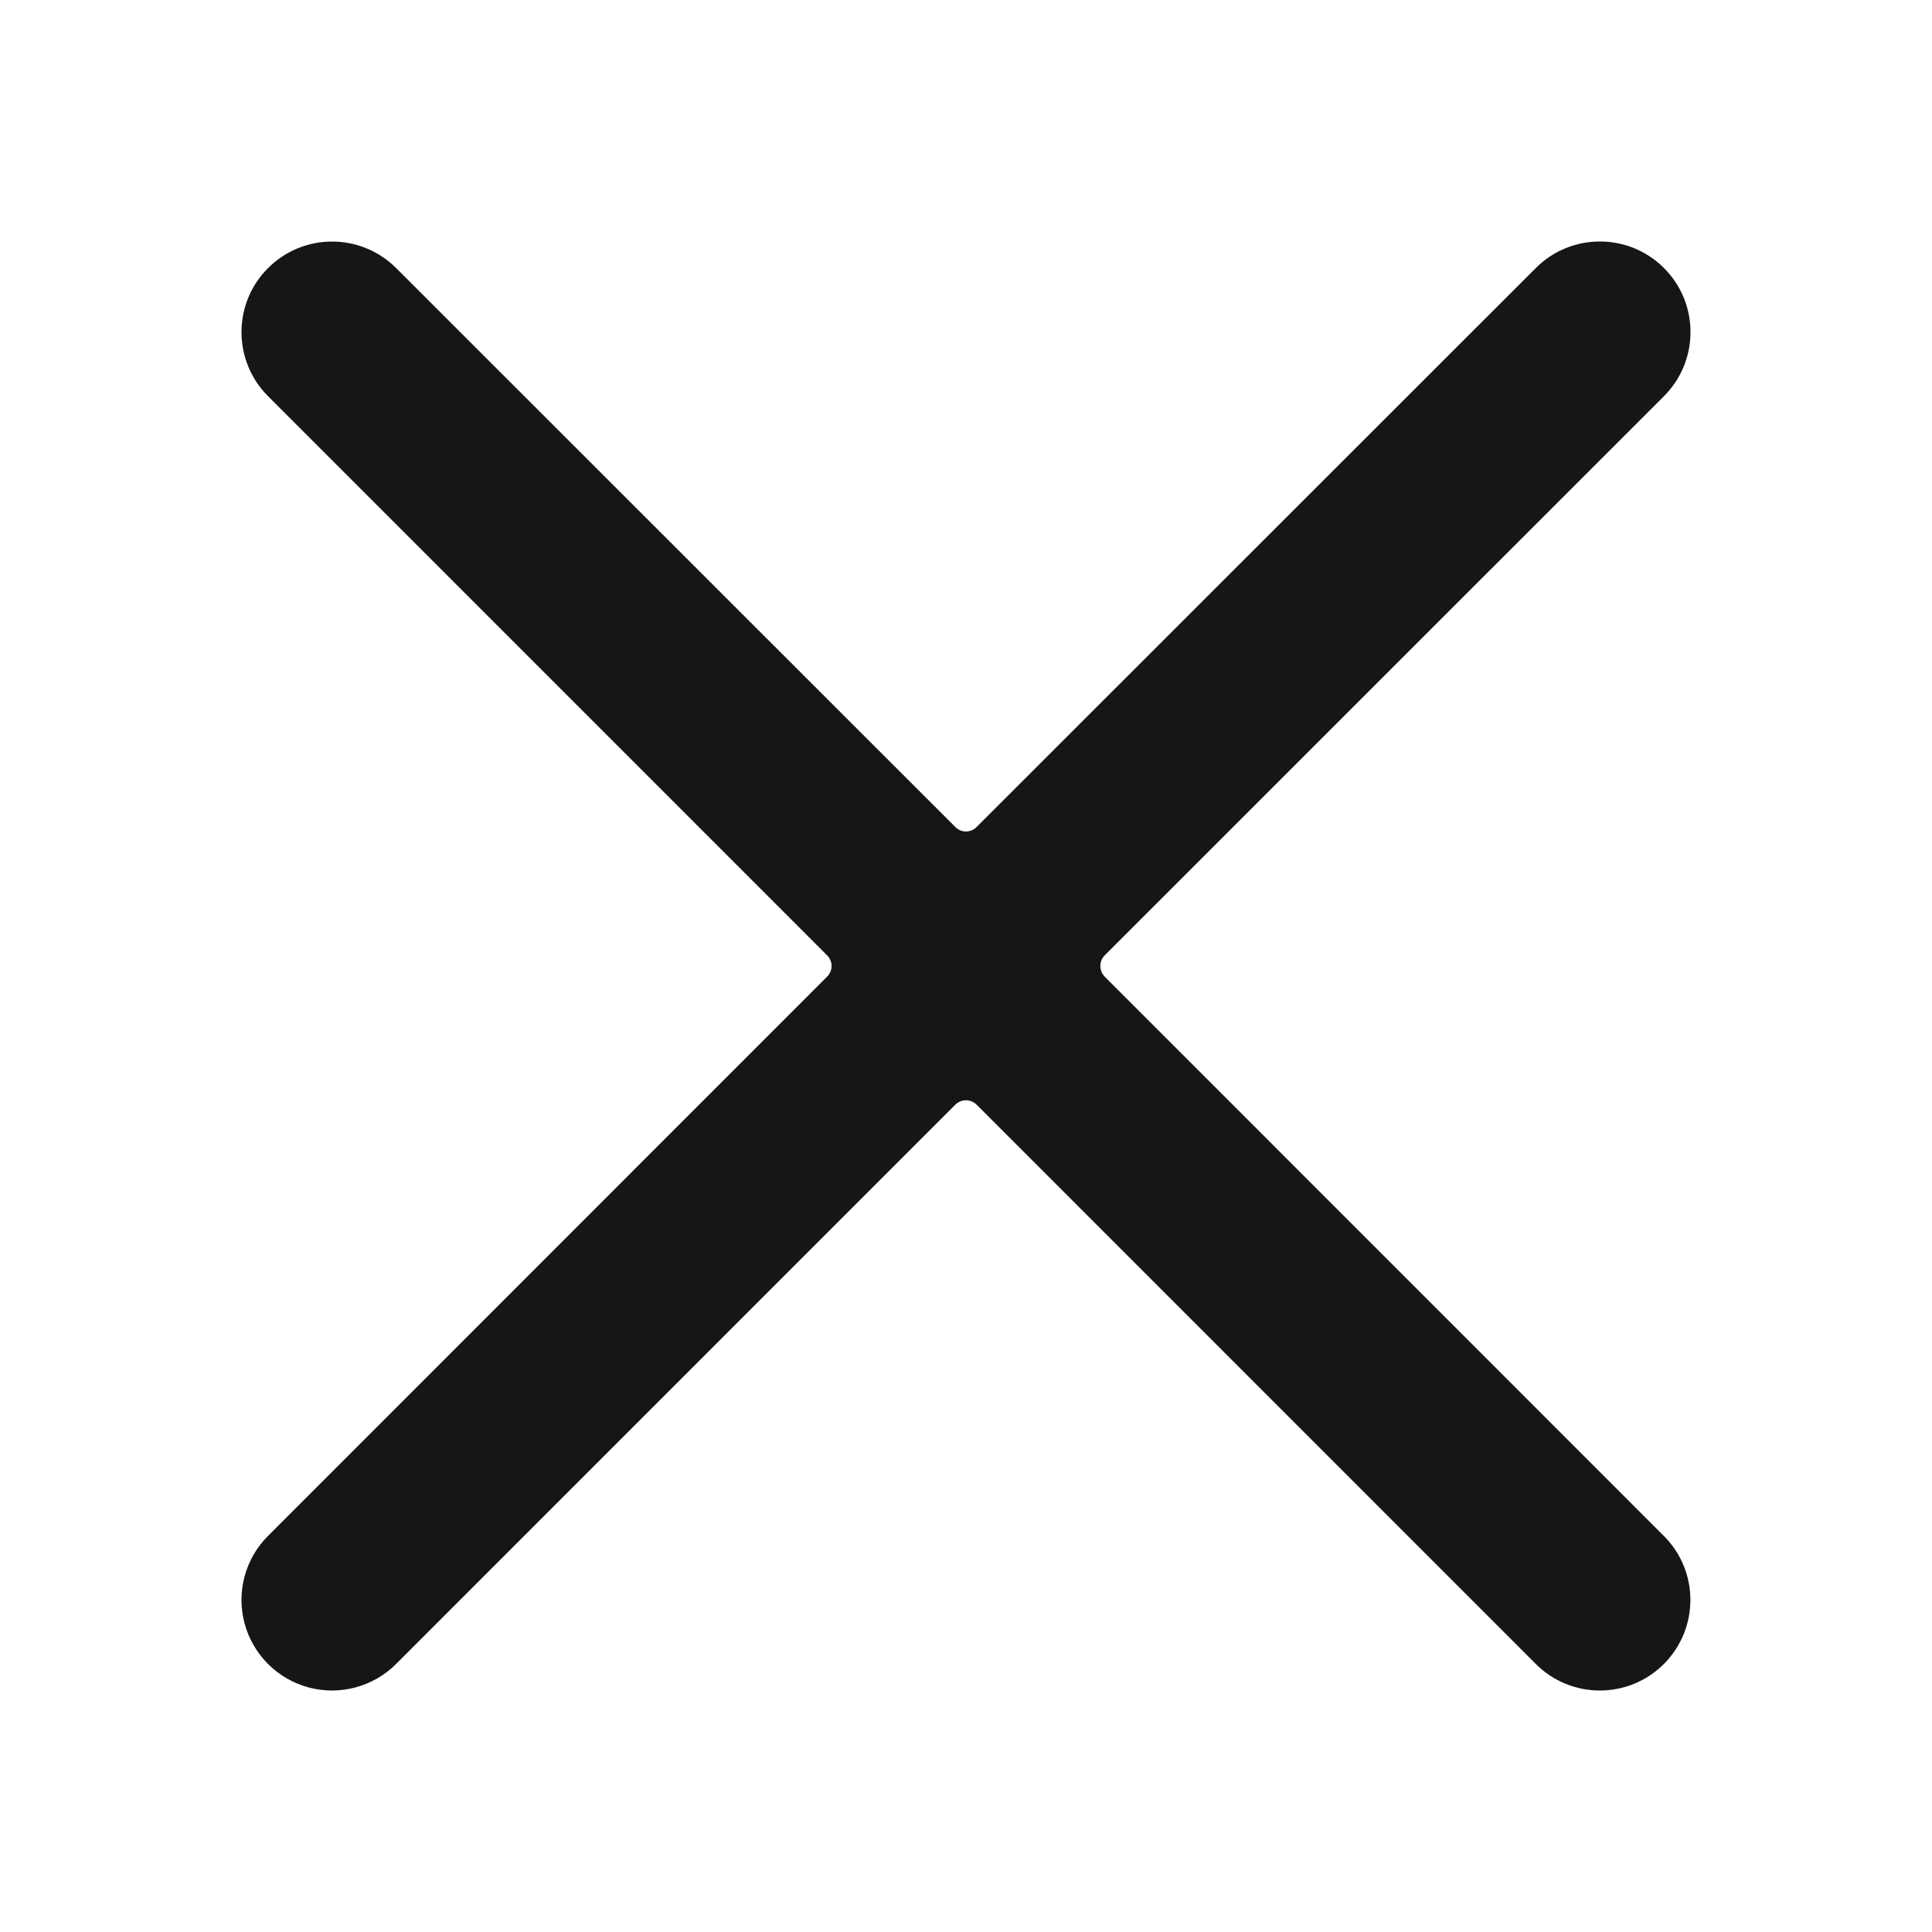 <svg width="24" height="24" viewBox="0 0 24 24" fill="none" xmlns="http://www.w3.org/2000/svg">
<path fill-rule="evenodd" clip-rule="evenodd" d="M13.724 12.133C13.689 12.097 13.669 12.05 13.669 12C13.669 11.95 13.689 11.902 13.724 11.867L20.671 4.921C21.11 4.481 21.11 3.768 20.67 3.329C20.23 2.89 19.517 2.89 19.078 3.33L12.132 10.273C12.097 10.309 12.049 10.329 11.999 10.329C11.95 10.329 11.902 10.309 11.867 10.273L4.921 3.33C4.481 2.891 3.769 2.891 3.33 3.33C2.89 3.769 2.89 4.481 3.329 4.921L10.274 11.867C10.31 11.902 10.33 11.95 10.33 12C10.33 12.05 10.31 12.097 10.274 12.133L3.329 19.08C3.045 19.364 2.934 19.778 3.038 20.166C3.143 20.555 3.446 20.858 3.834 20.962C4.222 21.066 4.637 20.954 4.921 20.67L11.867 13.723C11.902 13.688 11.95 13.668 11.999 13.668C12.049 13.668 12.097 13.688 12.132 13.723L19.078 20.67C19.517 21.11 20.23 21.11 20.669 20.671C21.108 20.231 21.109 19.519 20.669 19.08L13.724 12.133Z" fill="#161616"/>
</svg>
